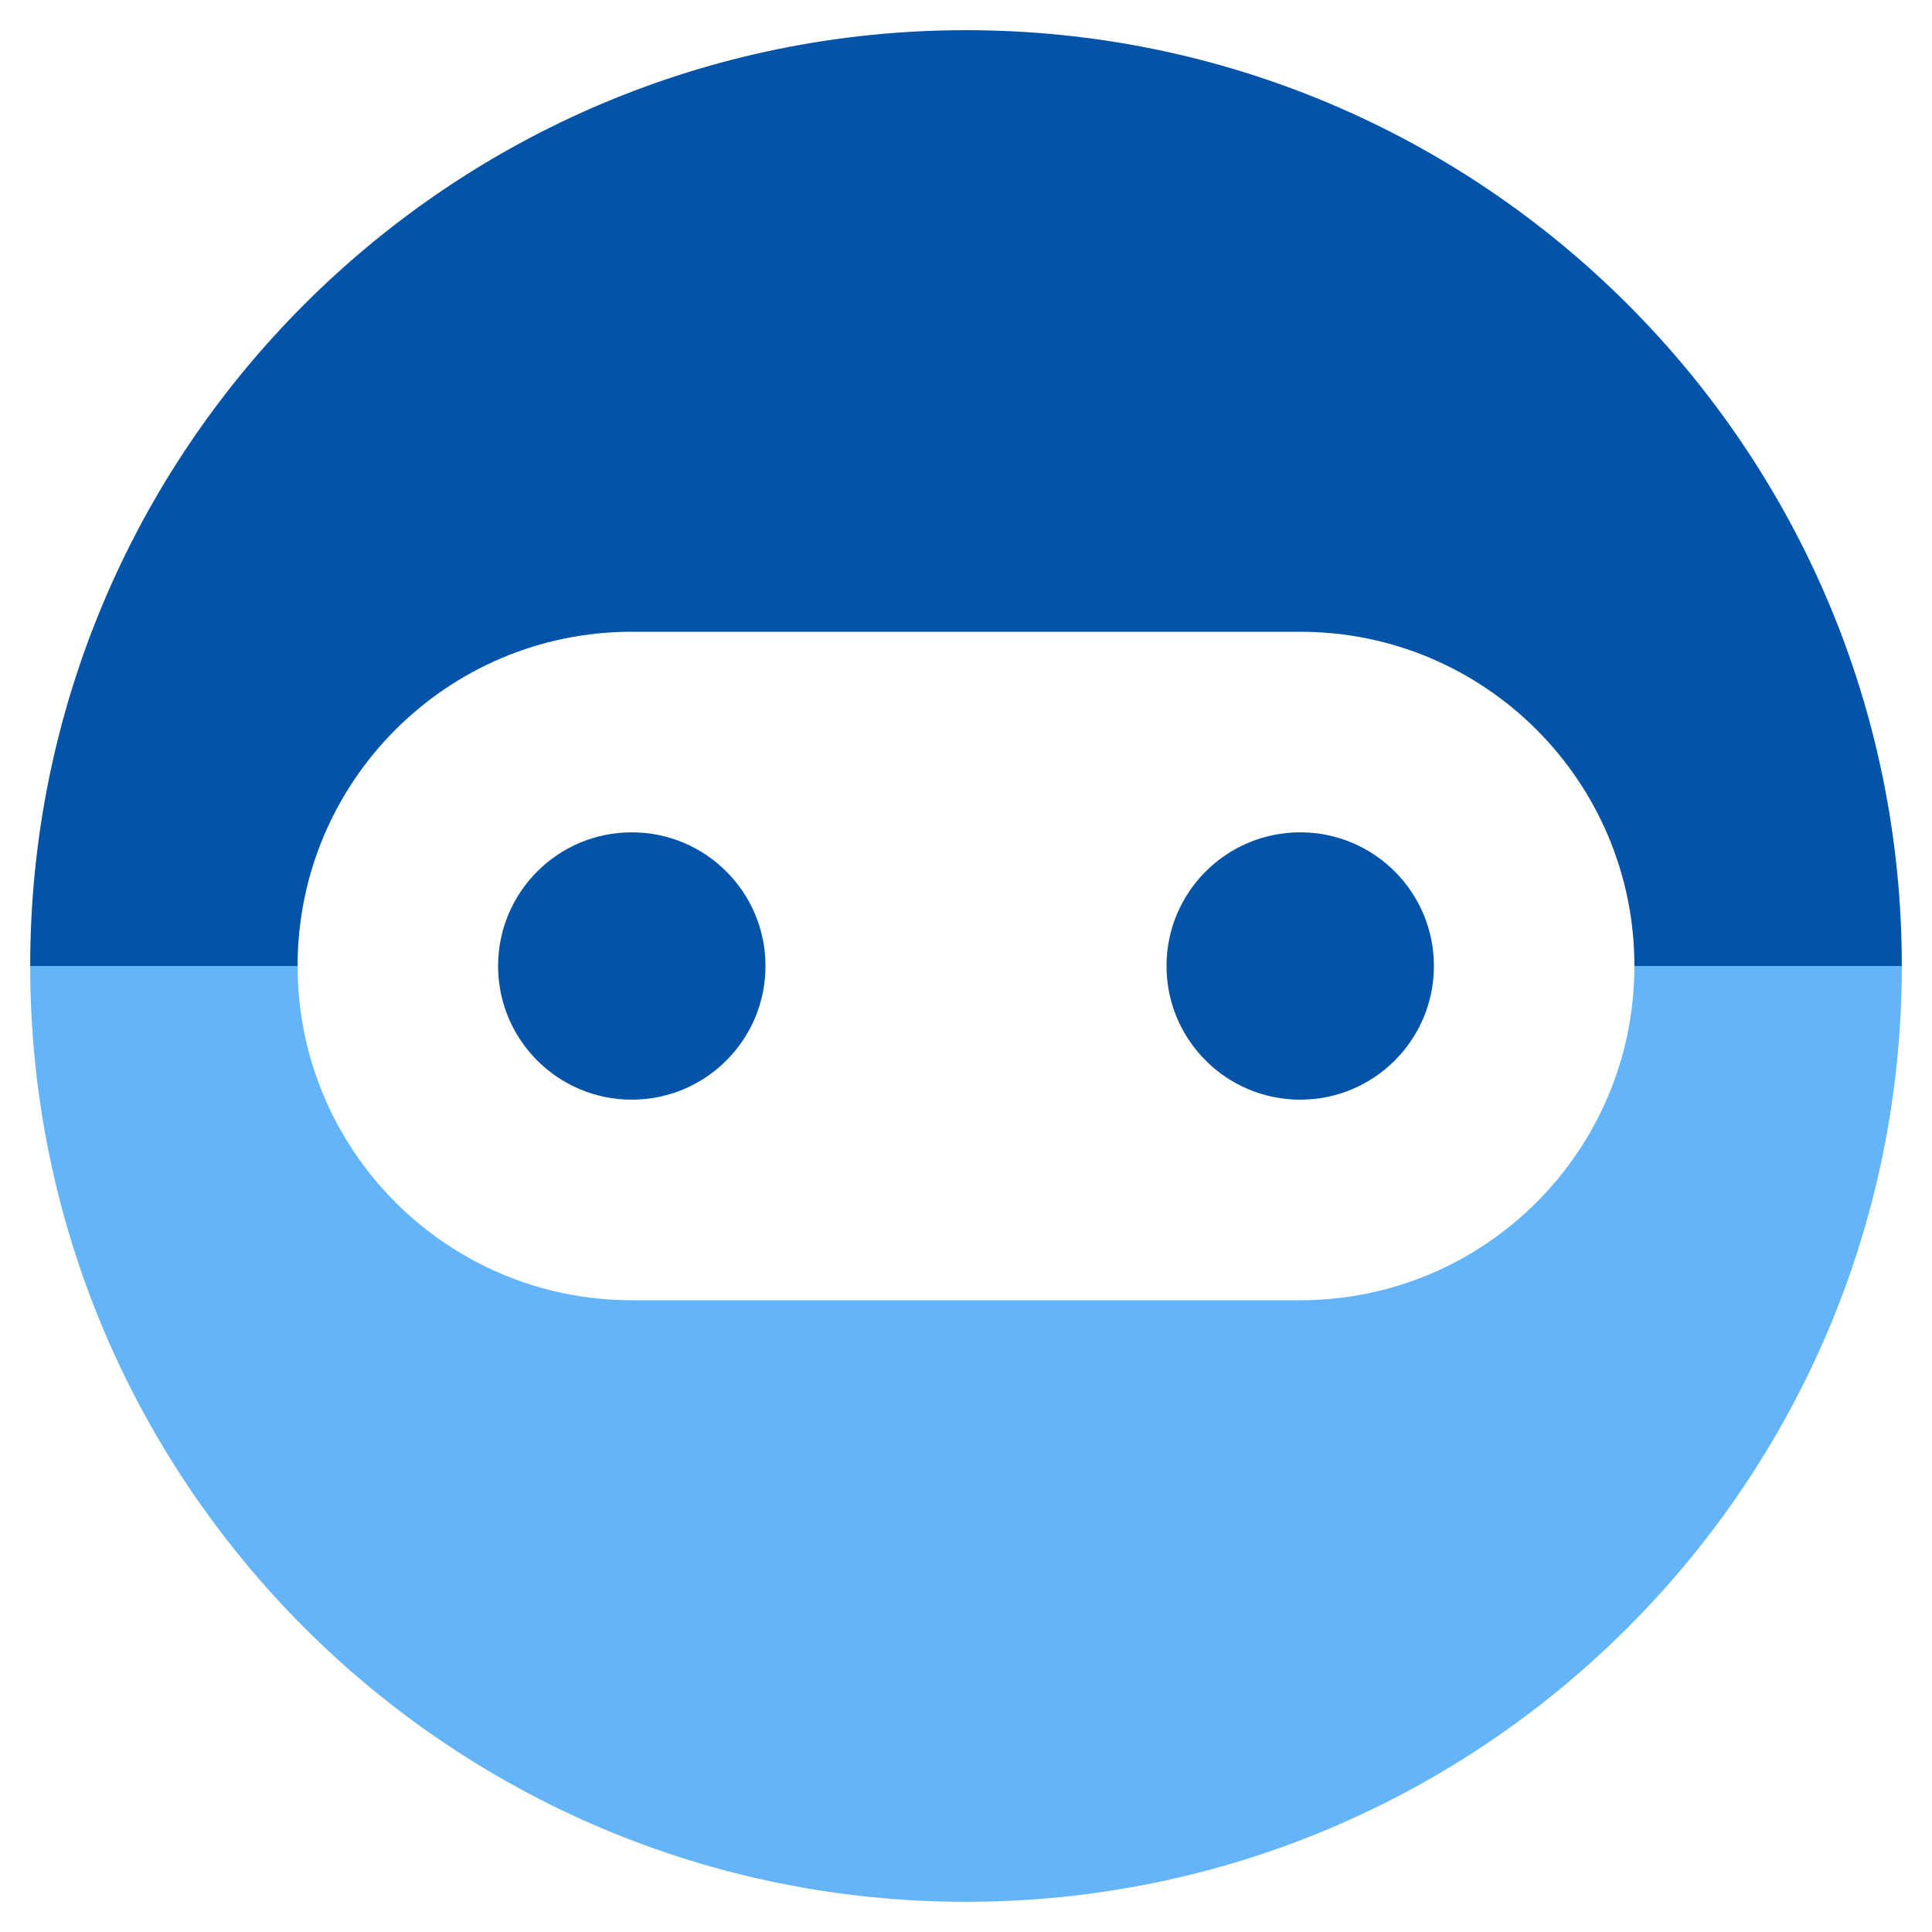 <svg width="32" height="32" viewBox="0 0 32 32" fill="none" xmlns="http://www.w3.org/2000/svg">
<g clip-path="url(#clip0_27213_1769)">
<path d="M4.929 16H0.5C0.5 24.558 7.442 31.5 16 31.5C24.558 31.5 31.5 24.558 31.5 16H27.071C27.071 19.057 24.593 21.536 21.536 21.536H10.464C7.407 21.536 4.929 19.057 4.929 16Z" fill="#64B4FA"/>
<path d="M27.071 16H31.5C31.5 7.442 24.558 0.5 16 0.5V10.464H21.536C24.593 10.464 27.071 12.943 27.071 16Z" fill="#0353A8"/>
<path d="M16 10.464V0.5C7.442 0.5 0.5 7.442 0.5 16H4.929C4.929 12.943 7.407 10.464 10.464 10.464H16Z" fill="#0353A8"/>
<path d="M21.536 18.214C22.759 18.214 23.75 17.223 23.75 16C23.75 14.777 22.759 13.786 21.536 13.786C20.313 13.786 19.321 14.777 19.321 16C19.321 17.223 20.313 18.214 21.536 18.214Z" fill="#0353A8"/>
<path d="M10.464 18.214C11.687 18.214 12.679 17.223 12.679 16C12.679 14.777 11.687 13.786 10.464 13.786C9.241 13.786 8.25 14.777 8.25 16C8.25 17.223 9.241 18.214 10.464 18.214Z" fill="#0353A8"/>
</g>
<defs>
<clipPath id="clip0_27213_1769">
<rect width="32" height="32" fill="white"/>
</clipPath>
</defs>
</svg>
